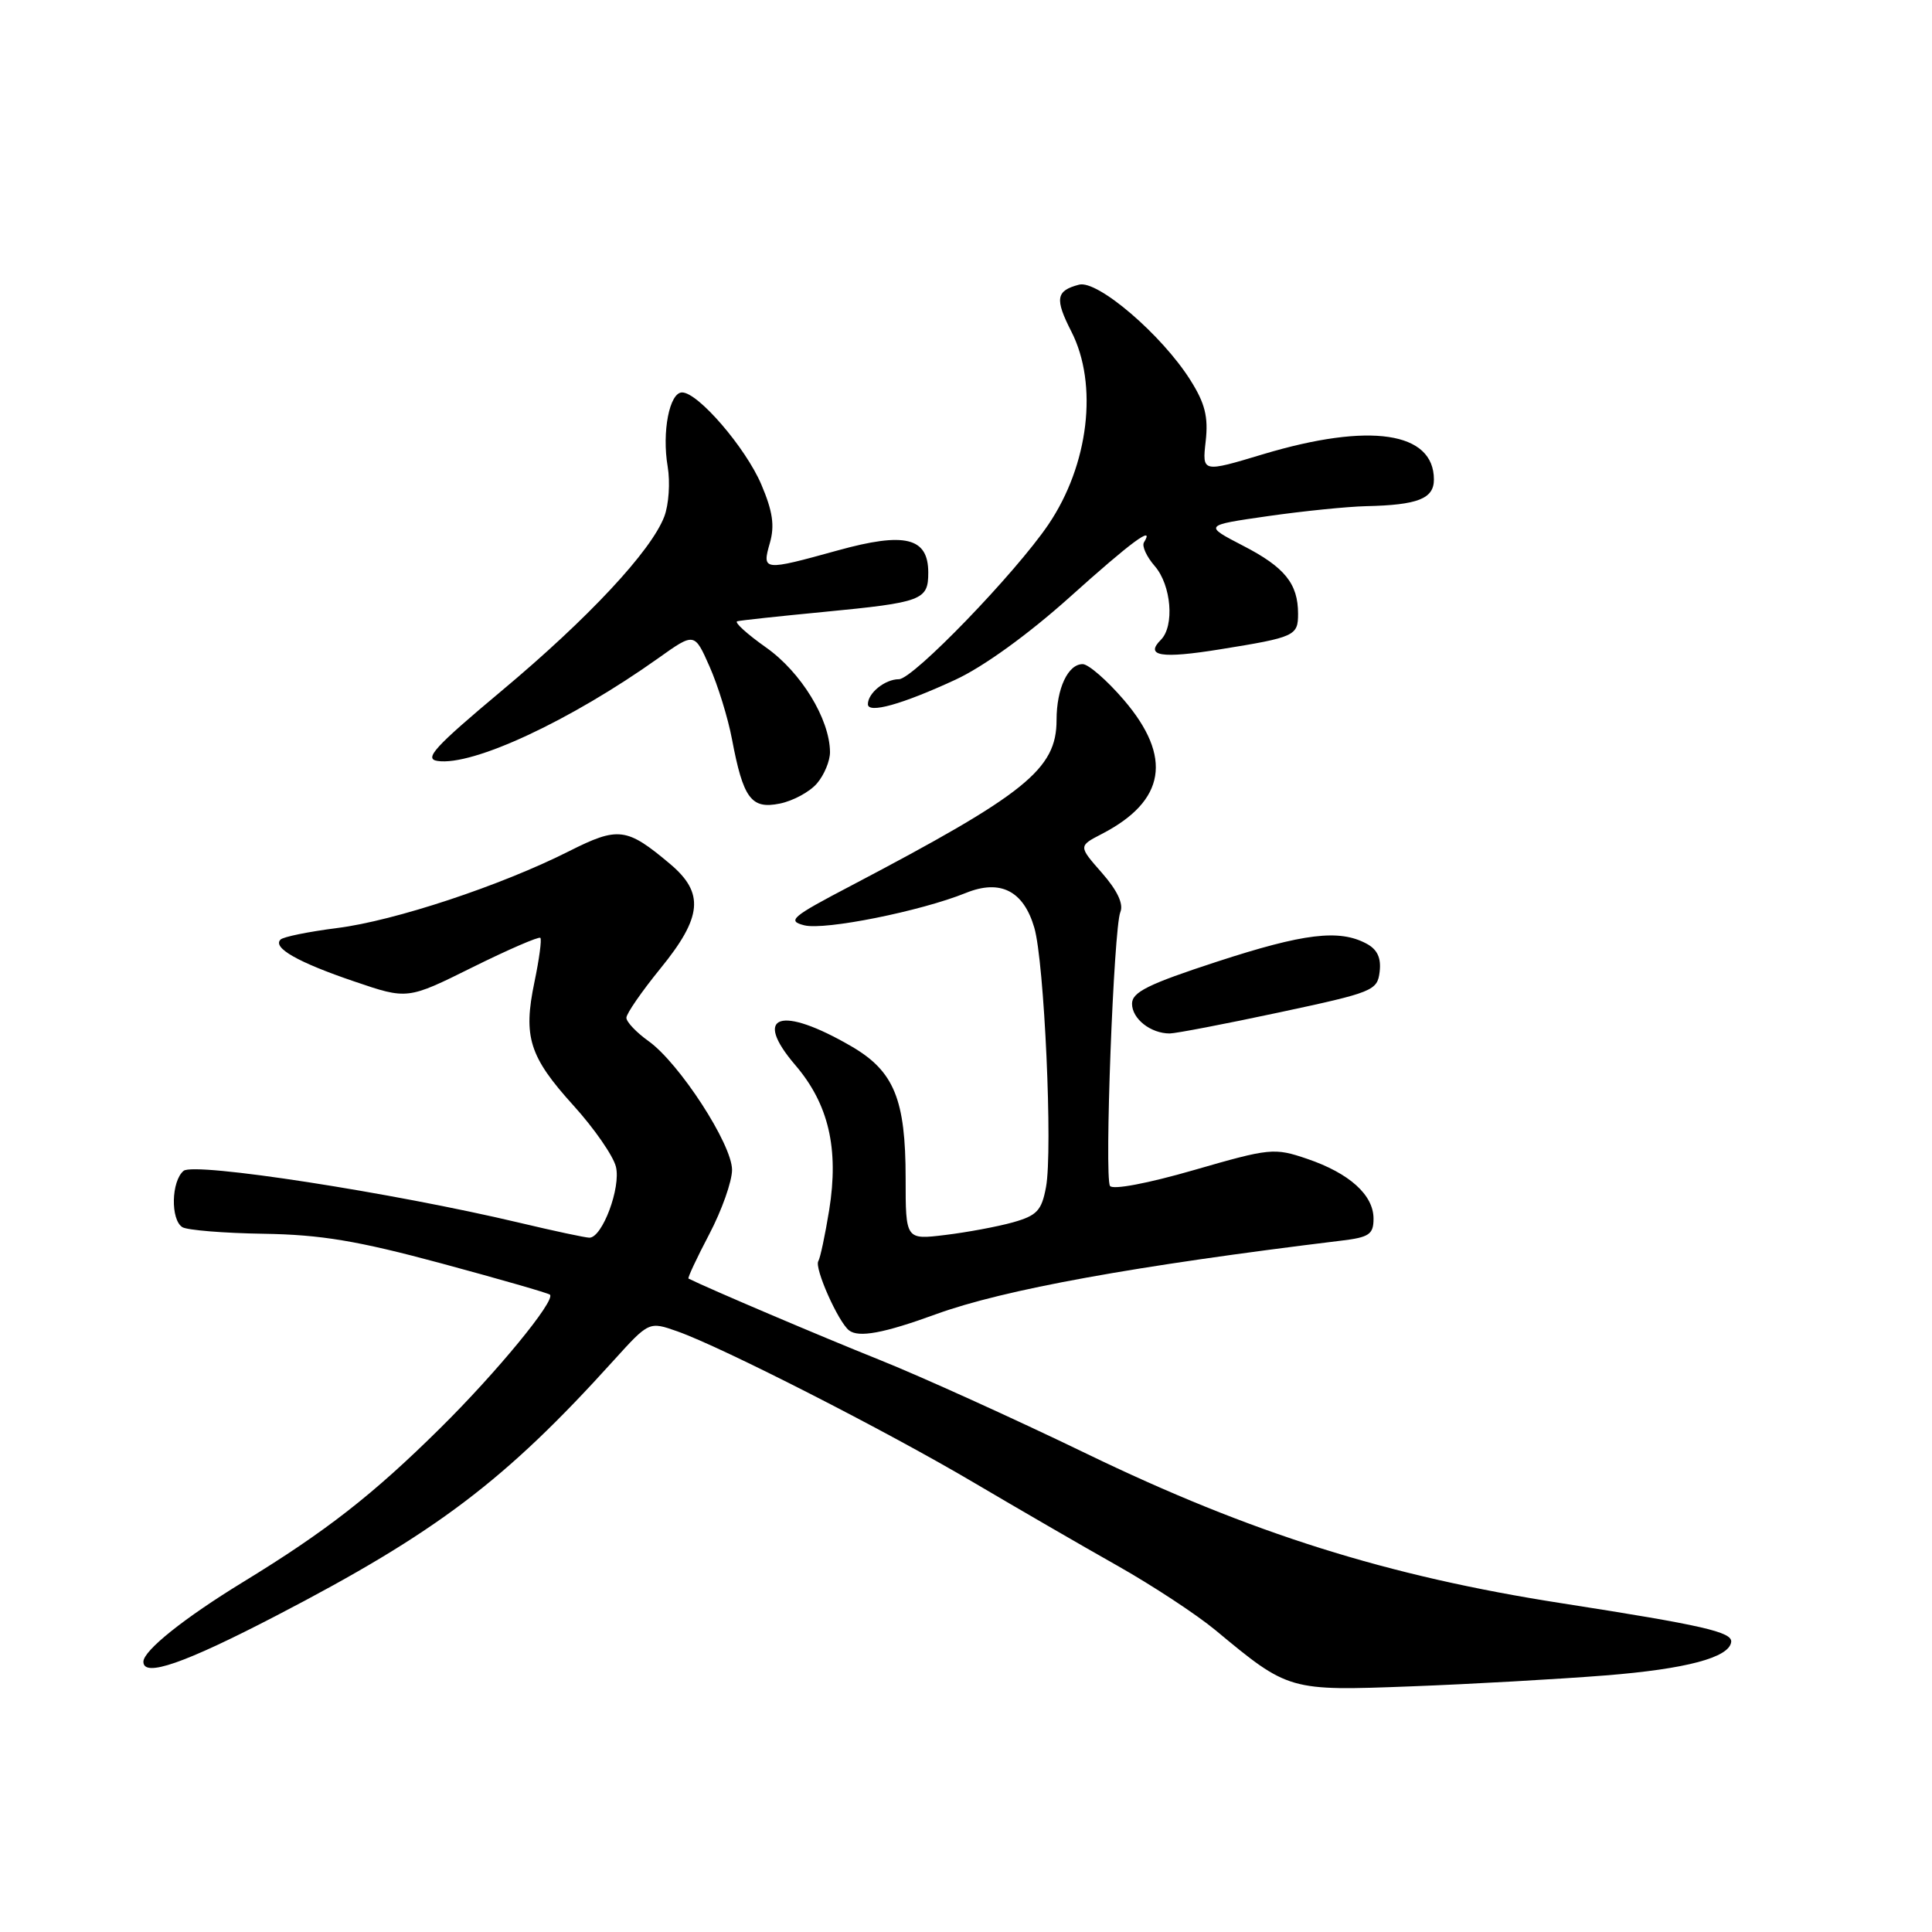 <?xml version="1.0" encoding="UTF-8" standalone="no"?>
<!DOCTYPE svg PUBLIC "-//W3C//DTD SVG 1.1//EN" "http://www.w3.org/Graphics/SVG/1.1/DTD/svg11.dtd" >
<svg xmlns="http://www.w3.org/2000/svg" xmlns:xlink="http://www.w3.org/1999/xlink" version="1.1" viewBox="0 0 256 256">
 <g >
 <path fill="currentColor"
d=" M 212.76 222.00 C 223.44 221.15 229.14 219.63 229.39 217.57 C 229.55 216.25 225.66 215.36 207.00 212.45 C 183.82 208.85 165.76 203.16 143.97 192.62 C 134.36 187.97 122.00 182.37 116.50 180.17 C 108.88 177.12 94.04 170.81 91.23 169.42 C 91.08 169.35 92.32 166.70 93.98 163.54 C 95.64 160.38 97.00 156.54 97.00 155.01 C 97.00 151.62 90.01 140.86 85.93 137.95 C 84.32 136.80 83.00 135.41 83.00 134.86 C 83.00 134.31 85.03 131.38 87.50 128.34 C 93.07 121.51 93.36 118.32 88.78 114.47 C 83.04 109.64 81.93 109.50 75.40 112.79 C 66.37 117.35 52.27 122.02 44.67 122.97 C 40.91 123.45 37.53 124.13 37.17 124.50 C 36.08 125.58 39.47 127.51 46.95 130.05 C 53.99 132.45 53.99 132.45 62.61 128.17 C 67.35 125.82 71.40 124.07 71.60 124.27 C 71.80 124.47 71.45 127.10 70.82 130.11 C 69.30 137.39 70.12 140.01 76.00 146.50 C 78.73 149.51 81.25 153.15 81.61 154.59 C 82.30 157.34 79.81 164.00 78.10 164.00 C 77.58 164.00 73.41 163.11 68.83 162.02 C 51.96 158.02 25.75 153.97 24.33 155.14 C 22.69 156.50 22.58 161.62 24.17 162.61 C 24.82 163.00 29.65 163.40 34.92 163.48 C 42.54 163.60 47.37 164.41 58.50 167.41 C 66.20 169.49 72.67 171.35 72.87 171.55 C 73.65 172.31 65.82 181.84 58.33 189.24 C 49.41 198.06 43.24 202.88 32.22 209.62 C 24.37 214.42 19.00 218.72 19.00 220.19 C 19.00 222.30 24.40 220.43 36.62 214.08 C 57.83 203.07 66.93 196.18 81.29 180.29 C 86.00 175.09 86.00 175.09 89.75 176.41 C 95.68 178.50 117.50 189.63 129.00 196.43 C 134.78 199.84 143.32 204.79 148.00 207.43 C 152.68 210.07 158.55 213.93 161.06 216.01 C 170.74 224.05 170.79 224.07 187.00 223.45 C 194.97 223.15 206.57 222.49 212.76 222.00 Z  M 124.02 174.14 C 133.00 170.87 150.38 167.72 177.75 164.39 C 181.43 163.95 182.00 163.55 182.00 161.48 C 182.00 158.34 178.81 155.46 173.20 153.55 C 168.84 152.07 168.31 152.12 158.17 155.05 C 152.08 156.81 147.42 157.69 147.08 157.14 C 146.32 155.92 147.57 123.01 148.45 120.86 C 148.90 119.78 148.06 118.00 146.01 115.66 C 142.89 112.11 142.89 112.11 146.00 110.50 C 154.45 106.13 155.40 100.32 148.92 92.75 C 146.68 90.14 144.22 88.00 143.46 88.00 C 141.51 88.00 140.00 91.24 140.00 95.40 C 140.00 101.92 135.94 105.19 112.75 117.37 C 104.86 121.50 104.25 122.02 106.58 122.61 C 109.29 123.29 122.00 120.74 127.98 118.32 C 132.55 116.47 135.62 118.03 137.05 122.92 C 138.38 127.45 139.51 152.48 138.60 157.30 C 138.02 160.42 137.40 161.07 134.21 161.97 C 132.17 162.54 128.14 163.29 125.25 163.64 C 120.00 164.28 120.00 164.28 120.00 156.11 C 120.00 145.67 118.47 141.94 112.84 138.66 C 103.44 133.19 99.65 134.44 105.38 141.13 C 109.80 146.29 111.18 152.20 109.87 160.35 C 109.33 163.65 108.69 166.69 108.43 167.11 C 107.88 168.00 111.06 175.15 112.50 176.28 C 113.78 177.28 117.11 176.66 124.02 174.14 Z  M 169.50 134.15 C 181.95 131.49 182.51 131.27 182.81 128.76 C 183.03 126.93 182.50 125.80 181.07 125.04 C 177.46 123.10 172.77 123.67 161.25 127.43 C 152.15 130.40 150.00 131.46 150.00 133.00 C 150.00 135.00 152.47 136.94 155.00 136.94 C 155.82 136.93 162.35 135.68 169.50 134.15 Z  M 108.25 103.81 C 109.21 102.69 109.99 100.82 109.98 99.64 C 109.93 95.25 106.14 89.06 101.50 85.79 C 98.97 84.00 97.25 82.44 97.69 82.32 C 98.14 82.20 103.26 81.65 109.08 81.09 C 122.23 79.82 123.00 79.53 123.00 75.87 C 123.00 71.21 119.92 70.46 110.98 72.94 C 101.11 75.67 100.95 75.65 102.01 71.95 C 102.67 69.65 102.39 67.75 100.88 64.20 C 98.80 59.32 92.50 52.00 90.38 52.00 C 88.71 52.00 87.69 57.23 88.47 61.82 C 88.82 63.89 88.62 66.88 88.02 68.45 C 86.28 73.01 77.97 81.92 66.44 91.56 C 57.58 98.98 56.13 100.56 57.98 100.83 C 62.64 101.53 75.59 95.49 87.26 87.19 C 92.02 83.80 92.02 83.80 94.02 88.32 C 95.12 90.80 96.46 95.13 96.99 97.94 C 98.48 105.82 99.54 107.25 103.32 106.48 C 105.07 106.13 107.29 104.93 108.25 103.81 Z  M 126.59 90.07 C 130.30 88.36 136.23 84.07 141.74 79.13 C 149.93 71.77 153.07 69.46 151.58 71.87 C 151.28 72.35 151.93 73.77 153.02 75.02 C 155.21 77.55 155.65 82.95 153.82 84.78 C 151.66 86.94 153.87 87.30 161.66 86.04 C 171.60 84.44 172.00 84.25 172.00 81.33 C 172.00 77.34 170.24 75.16 164.71 72.31 C 159.50 69.61 159.50 69.61 168.00 68.39 C 172.68 67.72 178.53 67.13 181.00 67.07 C 187.88 66.92 190.00 66.08 190.00 63.54 C 190.00 57.21 181.51 55.95 167.39 60.18 C 159.29 62.62 159.29 62.62 159.76 58.47 C 160.12 55.23 159.68 53.45 157.72 50.35 C 153.95 44.37 145.43 37.07 142.98 37.72 C 139.92 38.52 139.74 39.58 141.96 43.93 C 145.54 50.94 144.27 61.60 138.92 69.50 C 134.54 75.96 120.98 90.00 119.11 90.00 C 117.27 90.00 115.00 91.83 115.00 93.31 C 115.00 94.60 119.53 93.34 126.59 90.07 Z "/>
</g>
</svg>